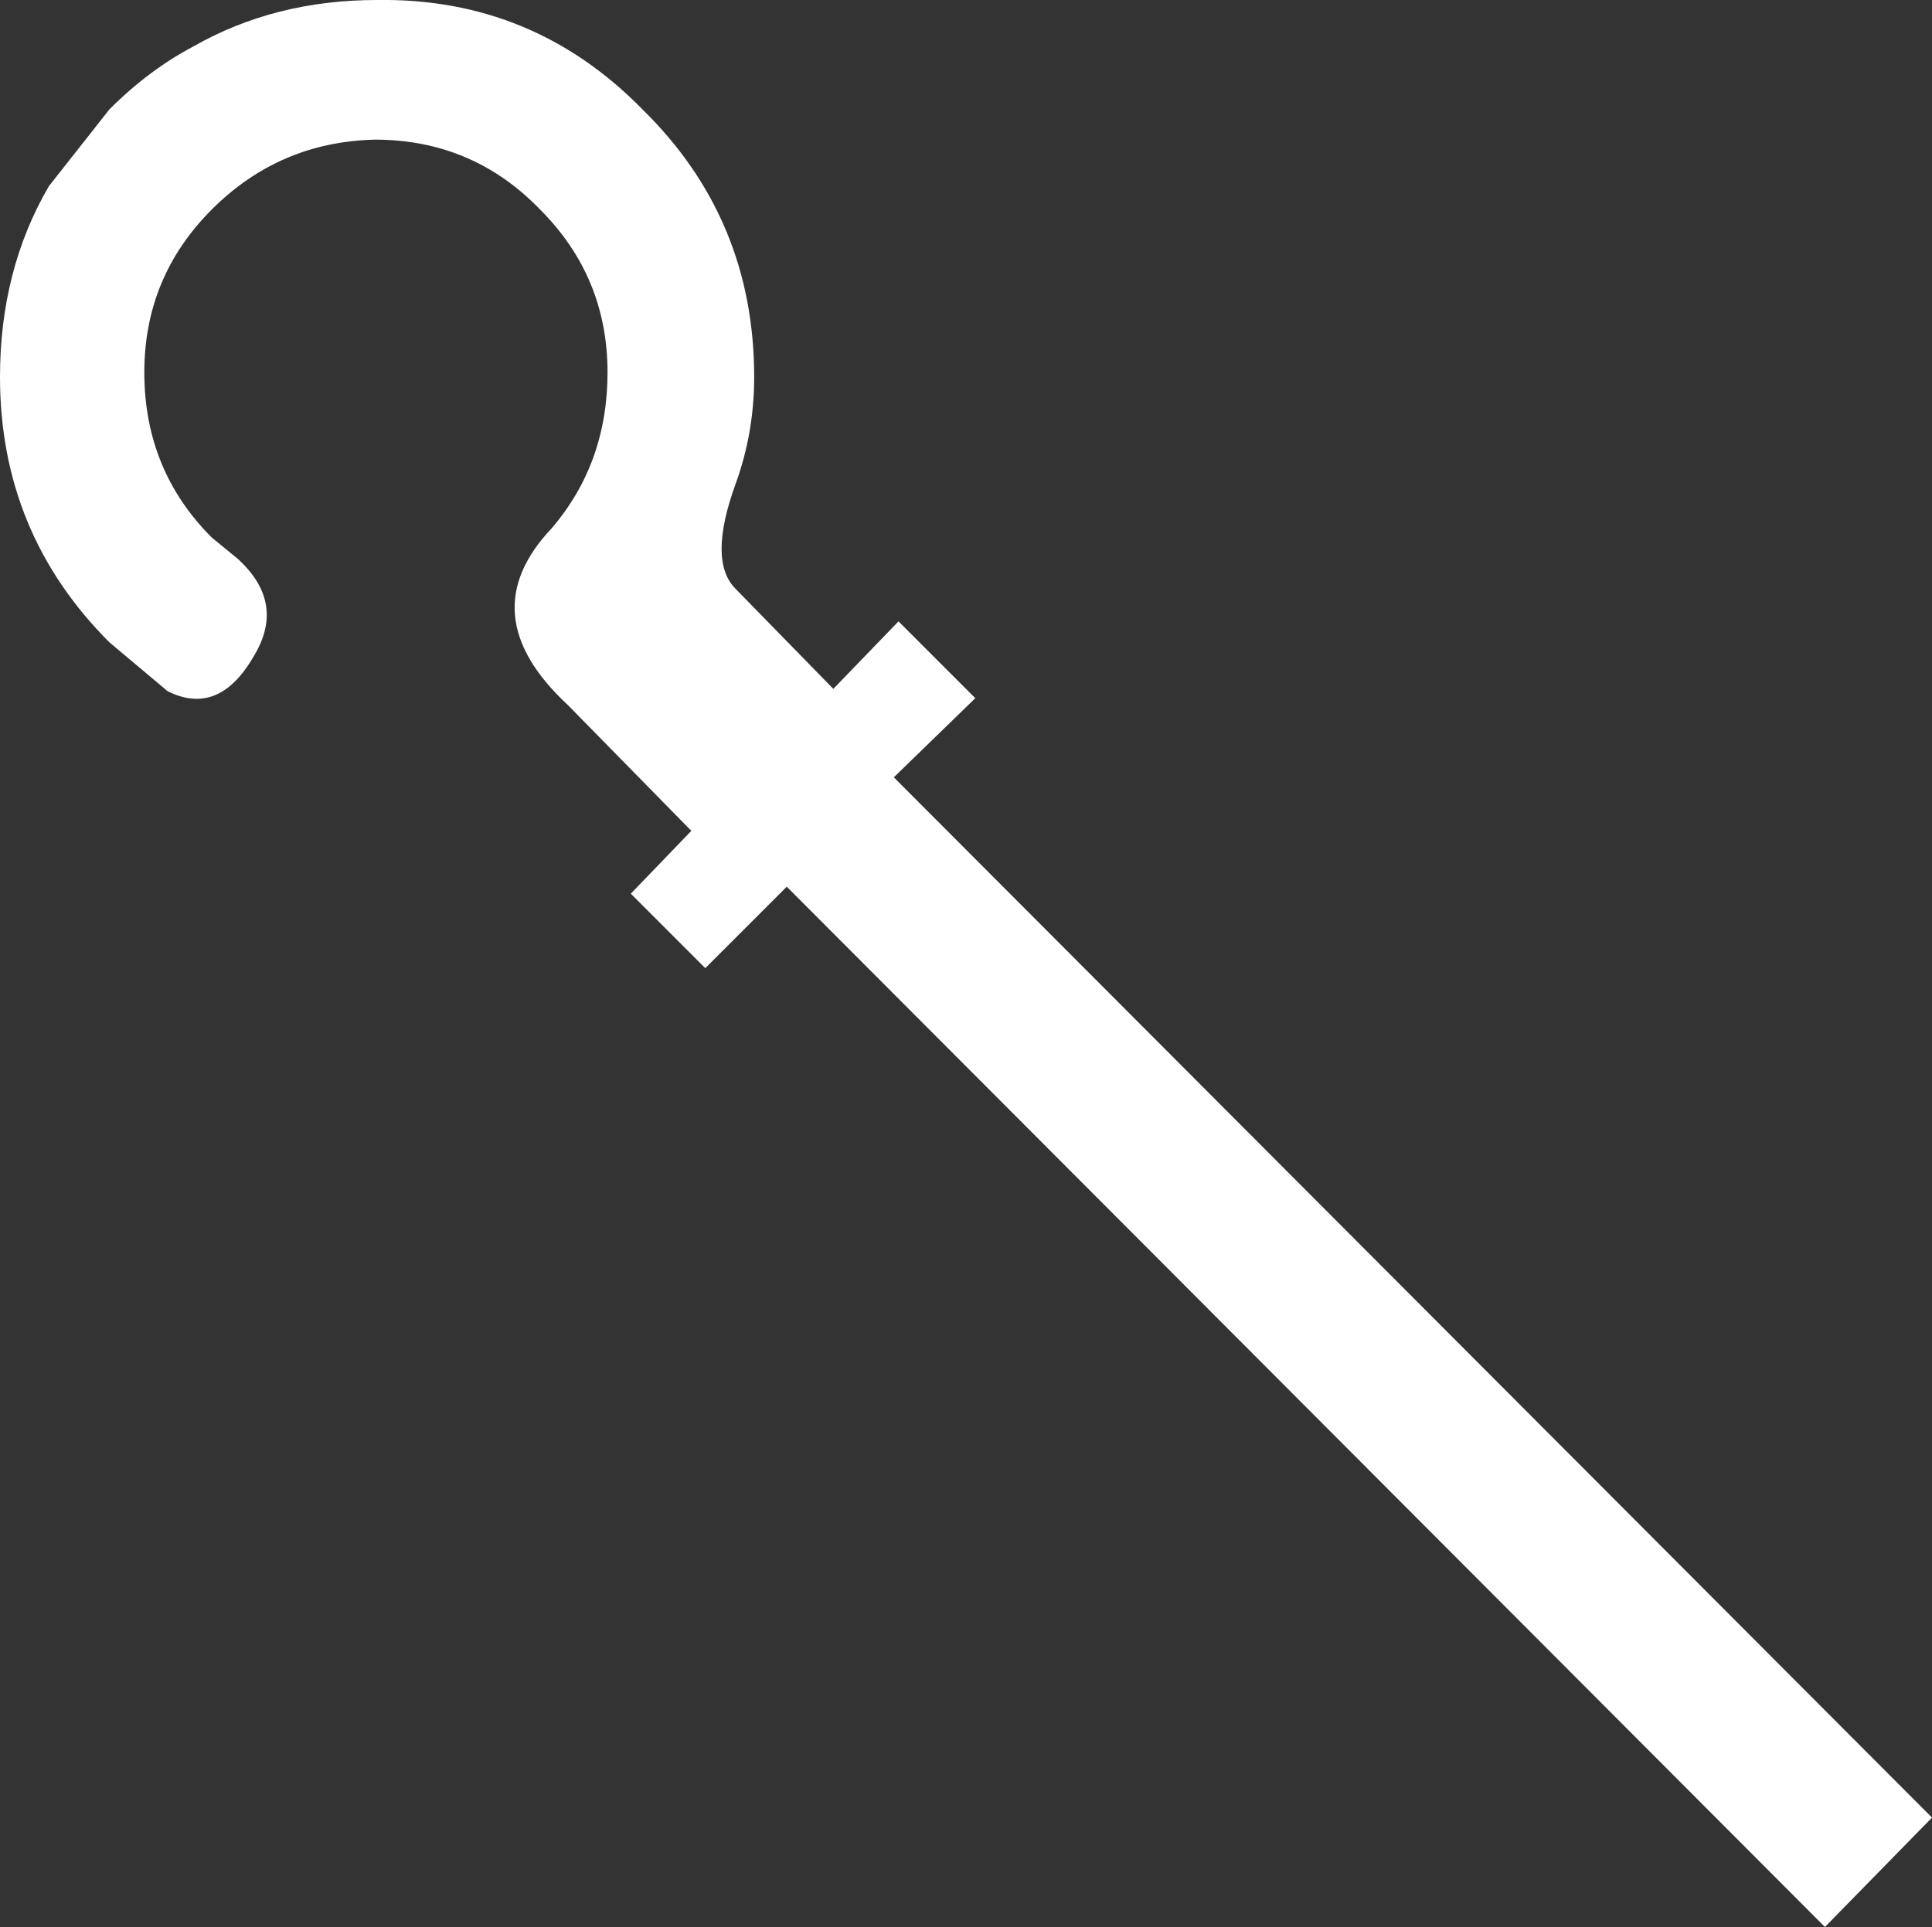 <?xml version="1.0" encoding="UTF-8" standalone="no"?>
<svg xmlns:xlink="http://www.w3.org/1999/xlink" height="41.4px" width="41.5px" xmlns="http://www.w3.org/2000/svg">
  <rect width="100%" height="100%" fill="#333333" stroke="none"/>
  <g transform="matrix(1.0, 0.0, 0.0, 1.0, 20.75, 20.7)">
    <path d="M-6.95 -18.35 Q-4.55 -16.0 -4.55 -12.6 -4.55 -11.4 -4.95 -10.3 -5.55 -8.65 -4.95 -8.05 L-2.85 -5.9 -1.45 -7.35 0.2 -5.7 -1.55 -4.0 20.75 18.35 18.45 20.7 -3.85 -1.65 -5.6 0.1 -7.2 -1.5 -5.9 -2.85 -8.55 -5.55 Q-10.65 -7.5 -8.9 -9.35 -7.7 -10.75 -7.7 -12.7 -7.7 -14.75 -9.15 -16.2 -10.6 -17.7 -12.7 -17.7 -14.75 -17.65 -16.2 -16.2 -17.65 -14.75 -17.65 -12.7 -17.65 -10.6 -16.2 -9.15 L-15.65 -8.7 Q-14.6 -7.75 -15.3 -6.6 -16.05 -5.3 -17.15 -5.85 L-18.4 -6.9 Q-20.75 -9.25 -20.75 -12.6 -20.75 -14.9 -19.7 -16.7 L-18.4 -18.35 Q-17.55 -19.2 -16.6 -19.7 -14.85 -20.7 -12.65 -20.7 -9.3 -20.75 -6.95 -18.35" fill="#ffffff" fill-rule="evenodd" stroke="none"/>
  </g>
</svg>
